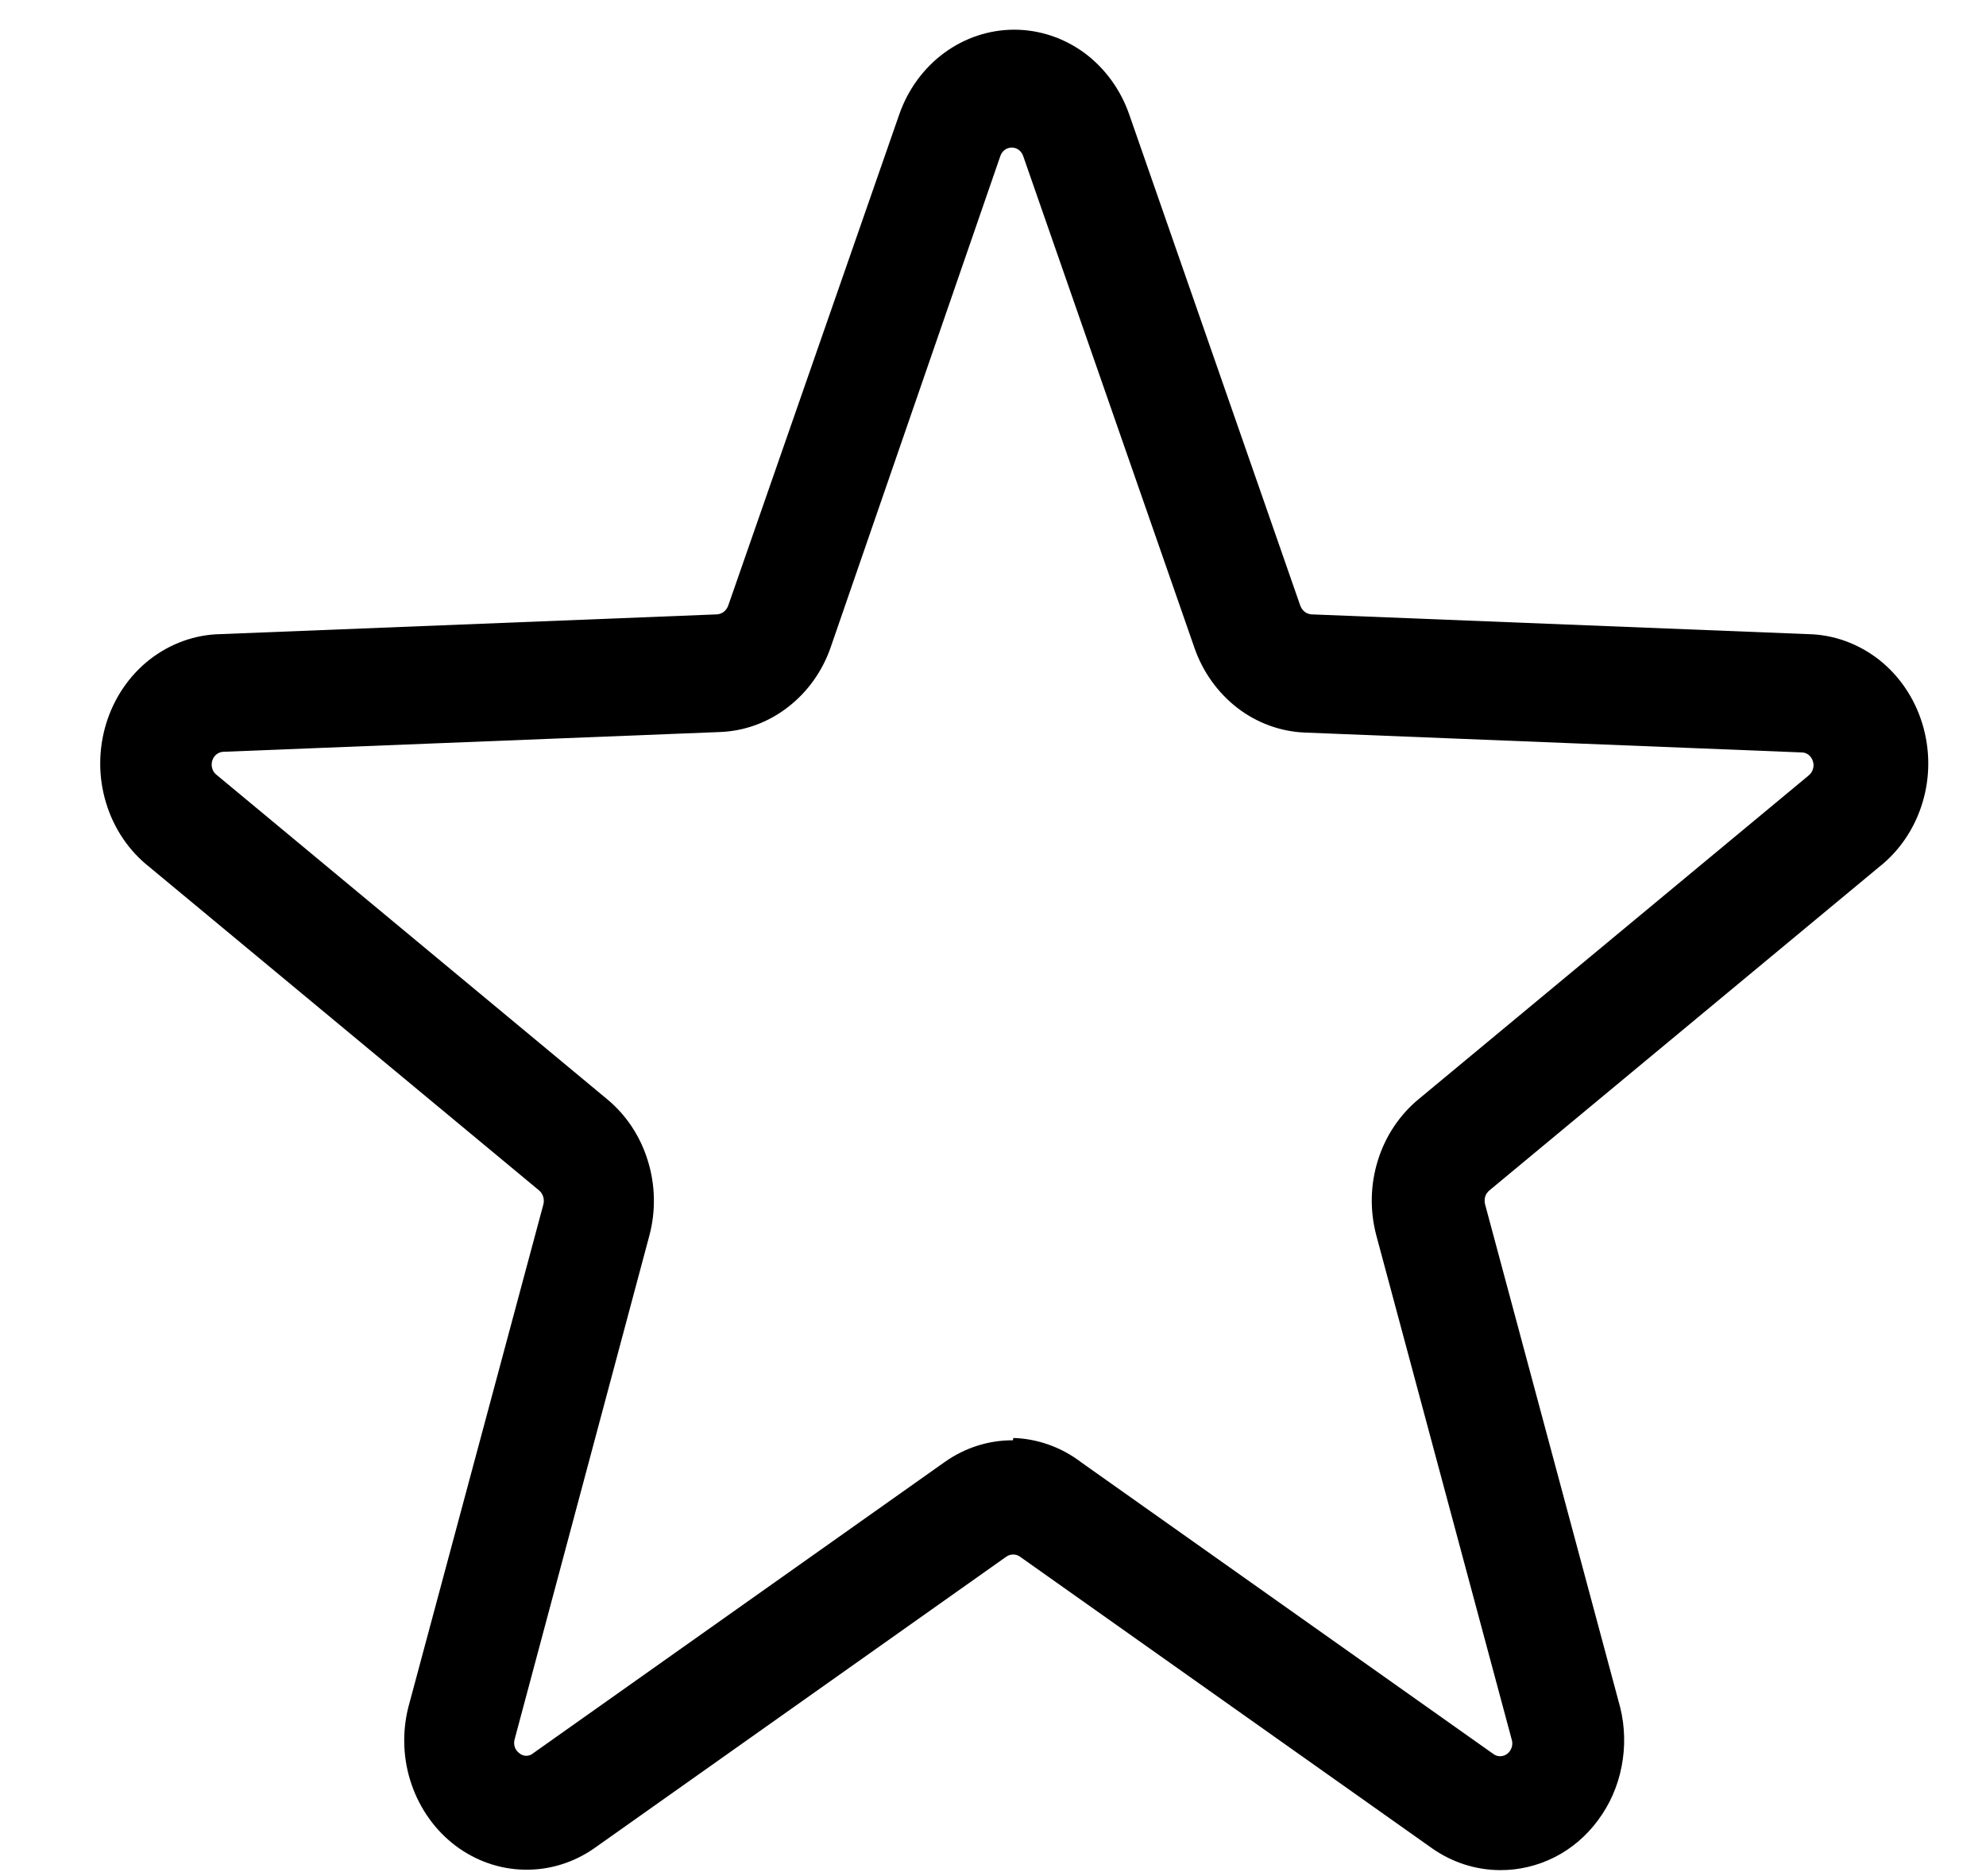 <svg width="18" height="17" viewBox="0 0 18 17" fill="none" xmlns="http://www.w3.org/2000/svg">
<path d="M13.595 16.946C13.374 16.945 13.158 16.875 12.975 16.745L9.245 14.106C9.227 14.093 9.205 14.086 9.183 14.086C9.16 14.086 9.138 14.093 9.12 14.106L5.39 16.745C5.203 16.877 4.982 16.946 4.757 16.942C4.531 16.939 4.313 16.863 4.129 16.725C3.946 16.587 3.807 16.393 3.73 16.169C3.653 15.946 3.643 15.703 3.7 15.473L4.925 10.913C4.931 10.89 4.93 10.866 4.923 10.843C4.916 10.821 4.903 10.801 4.885 10.786L1.355 7.857C1.169 7.711 1.031 7.507 0.961 7.274C0.89 7.041 0.891 6.791 0.962 6.558C1.033 6.325 1.171 6.122 1.357 5.976C1.544 5.831 1.768 5.75 2 5.746L6.5 5.567C6.522 5.565 6.543 5.557 6.561 5.543C6.579 5.529 6.592 5.509 6.6 5.488L8.15 1.038C8.228 0.813 8.37 0.618 8.557 0.48C8.743 0.343 8.965 0.269 9.193 0.269C9.42 0.269 9.642 0.343 9.829 0.48C10.015 0.618 10.157 0.813 10.235 1.038L11.785 5.488C11.793 5.509 11.806 5.529 11.824 5.543C11.842 5.557 11.863 5.565 11.885 5.567L16.385 5.746C16.617 5.75 16.841 5.831 17.028 5.976C17.214 6.122 17.352 6.325 17.423 6.558C17.494 6.791 17.495 7.041 17.424 7.274C17.354 7.507 17.216 7.711 17.03 7.857L13.5 10.786C13.482 10.801 13.468 10.82 13.461 10.843C13.454 10.866 13.454 10.89 13.46 10.913L14.685 15.473C14.728 15.648 14.732 15.831 14.697 16.008C14.663 16.185 14.59 16.351 14.484 16.493C14.379 16.636 14.244 16.751 14.09 16.829C13.935 16.907 13.766 16.947 13.595 16.946ZM9.185 13.03C9.406 13.037 9.621 13.114 9.8 13.251L13.53 15.89C13.549 15.905 13.572 15.914 13.596 15.914C13.62 15.914 13.643 15.906 13.662 15.891C13.681 15.876 13.695 15.855 13.702 15.831C13.709 15.807 13.708 15.782 13.7 15.758L12.475 11.198C12.415 10.974 12.419 10.737 12.488 10.516C12.556 10.295 12.686 10.101 12.86 9.958L16.39 7.029C16.409 7.014 16.424 6.994 16.431 6.97C16.439 6.947 16.439 6.921 16.431 6.898C16.424 6.874 16.41 6.854 16.391 6.839C16.372 6.825 16.349 6.817 16.325 6.818L11.825 6.638C11.605 6.629 11.392 6.551 11.214 6.414C11.036 6.276 10.9 6.086 10.825 5.868L9.275 1.418C9.268 1.395 9.254 1.374 9.235 1.359C9.216 1.345 9.194 1.337 9.17 1.337C9.147 1.337 9.124 1.345 9.105 1.359C9.086 1.374 9.072 1.395 9.065 1.418L7.53 5.862C7.455 6.081 7.319 6.271 7.141 6.408C6.963 6.546 6.75 6.624 6.53 6.633L2.03 6.812C2.007 6.812 1.984 6.819 1.964 6.834C1.945 6.848 1.931 6.869 1.924 6.892C1.916 6.916 1.917 6.942 1.924 6.965C1.931 6.989 1.946 7.009 1.965 7.023L5.5 9.958C5.674 10.101 5.803 10.295 5.871 10.516C5.94 10.737 5.945 10.974 5.885 11.198L4.665 15.758C4.658 15.781 4.658 15.806 4.665 15.829C4.672 15.851 4.686 15.871 4.705 15.885C4.723 15.901 4.746 15.91 4.77 15.91C4.794 15.91 4.817 15.901 4.835 15.885L8.565 13.246C8.747 13.118 8.961 13.05 9.18 13.051L9.185 13.03Z" fill="black"/>
</svg>
